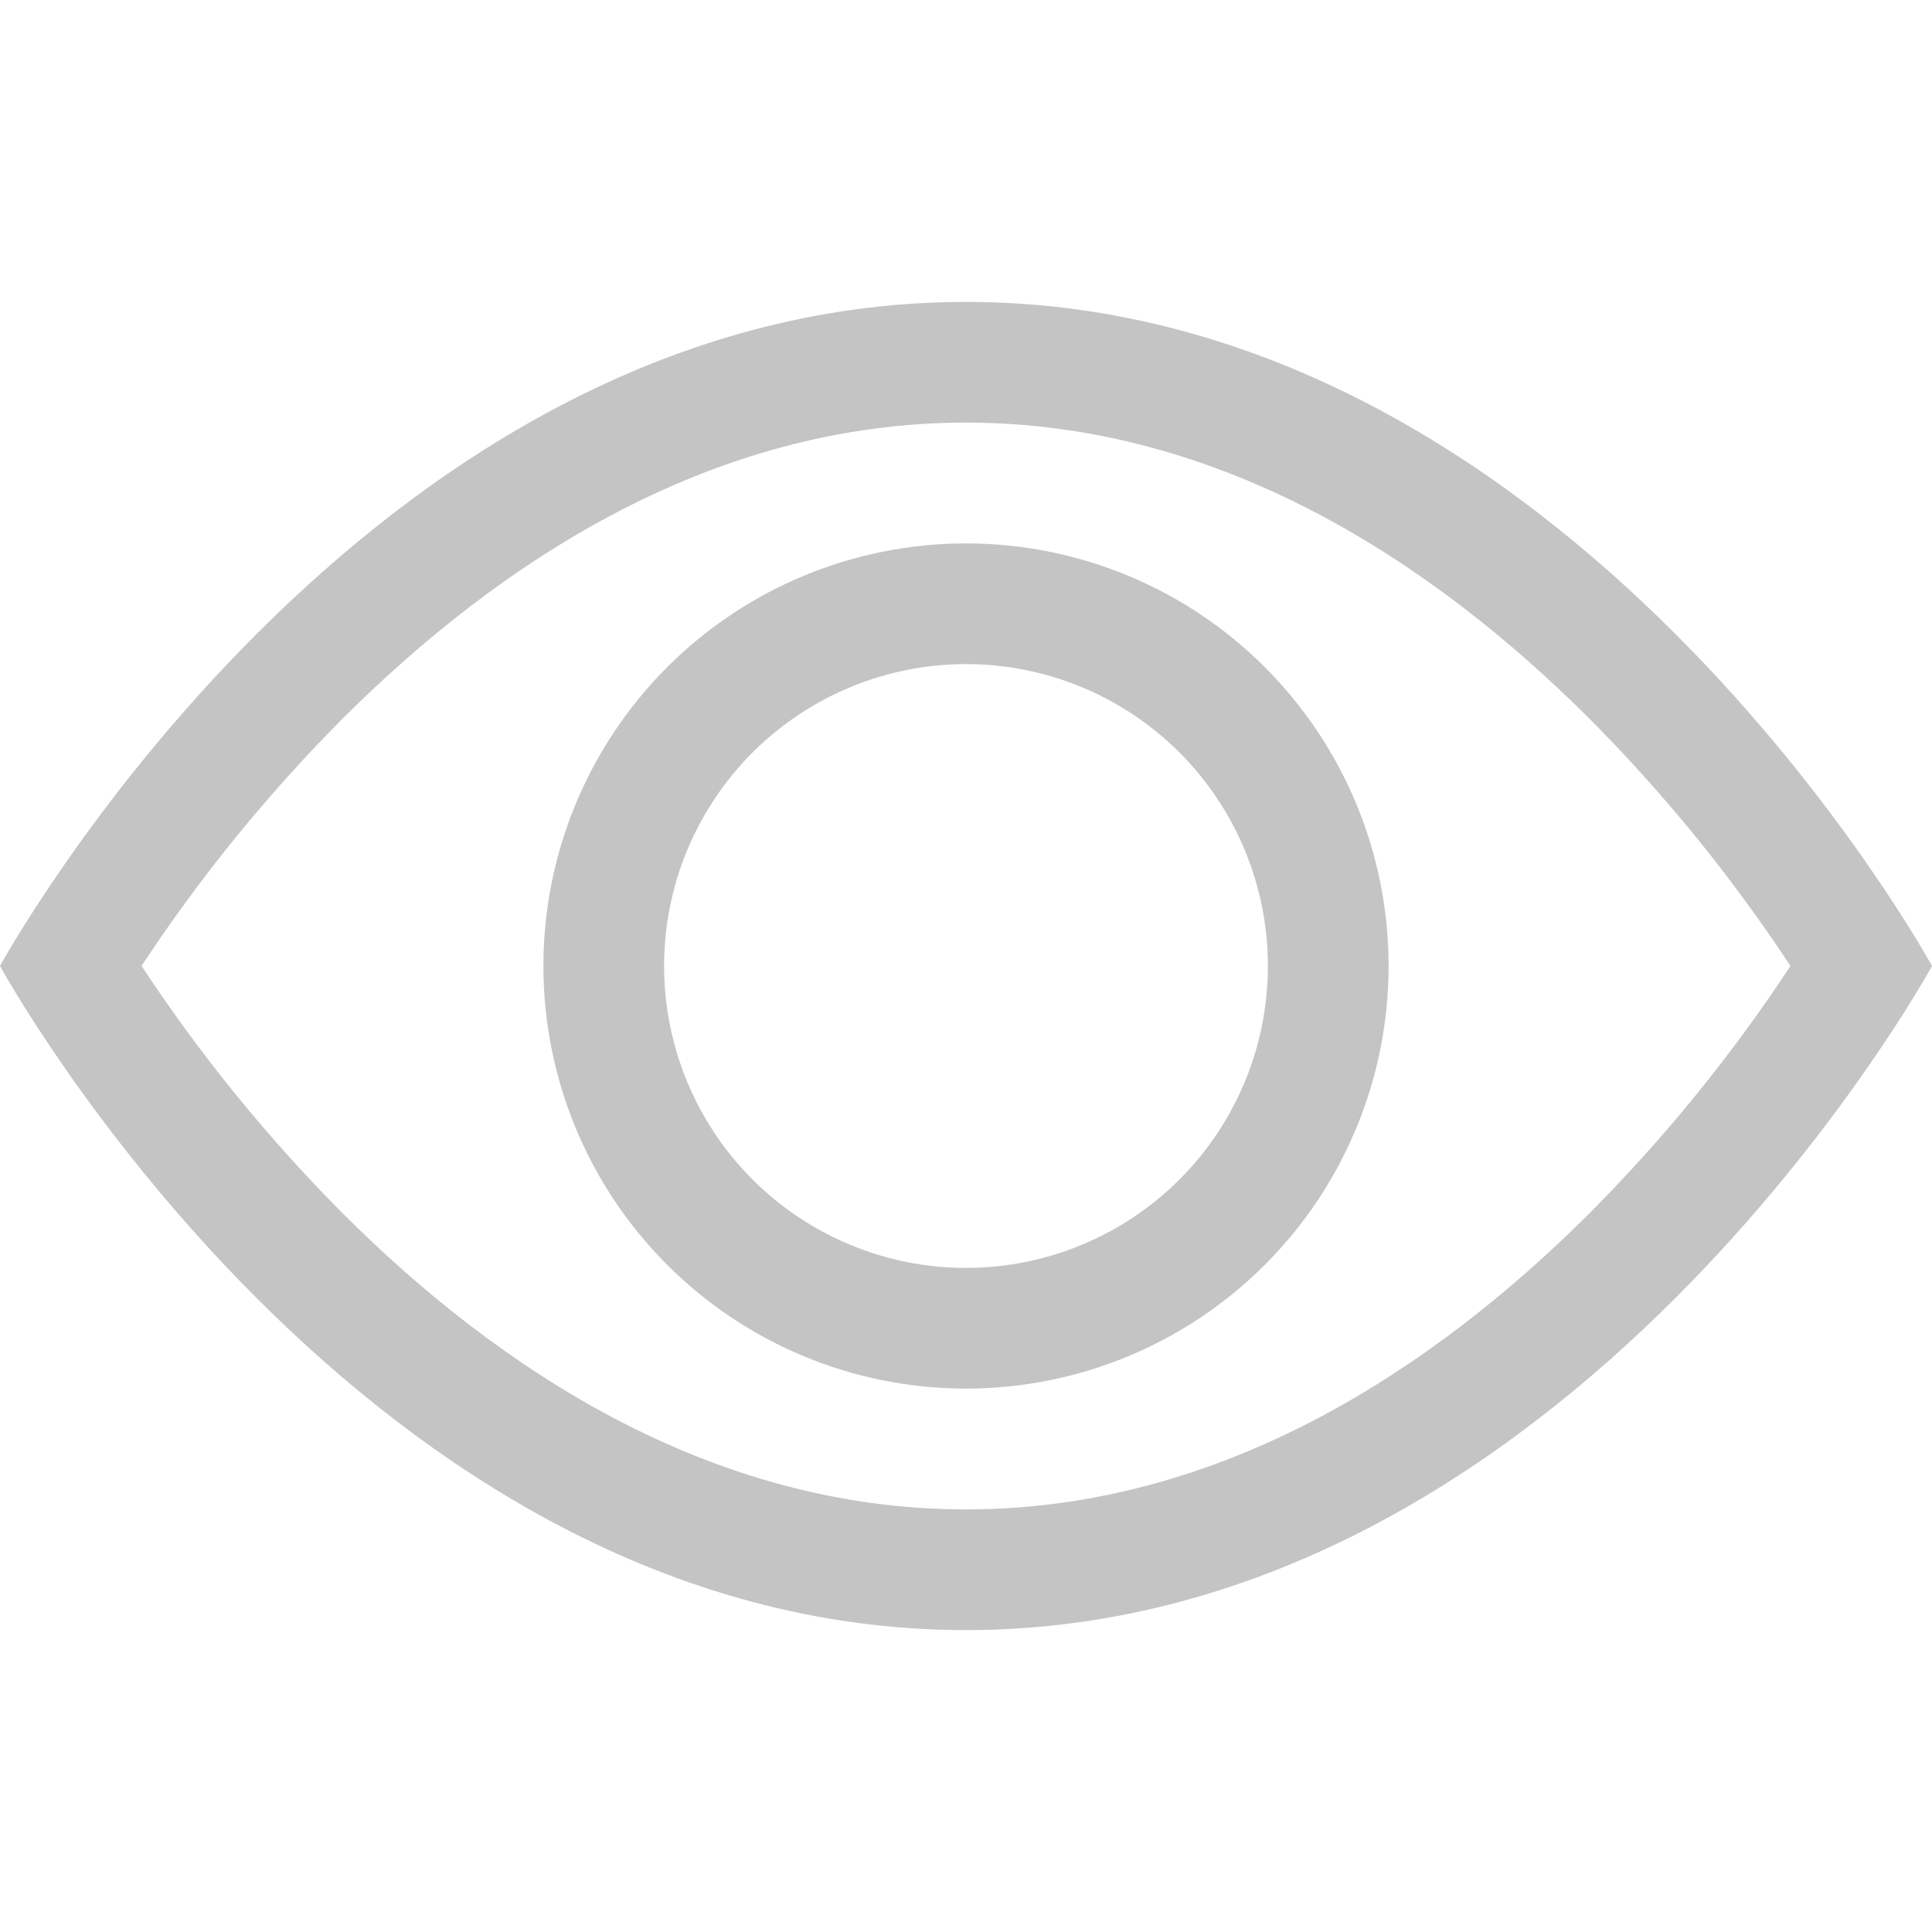 <svg width="30" height="30" viewBox="0 0 30 30" fill="none" xmlns="http://www.w3.org/2000/svg">
<path fill-rule="evenodd" clip-rule="evenodd" d="M30 15C30 15 24.375 4.688 15 4.688C5.625 4.688 0 15 0 15C0 15 5.625 25.312 15 25.312C24.375 25.312 30 15 30 15ZM2.199 15C3.106 16.378 4.149 17.661 5.312 18.831C7.725 21.247 11.025 23.438 15 23.438C18.975 23.438 22.273 21.247 24.69 18.831C25.853 17.661 26.896 16.378 27.802 15C26.896 13.622 25.853 12.339 24.69 11.169C22.273 8.752 18.973 6.562 15 6.562C11.025 6.562 7.727 8.752 5.31 11.169C4.147 12.339 3.104 13.622 2.197 15H2.199Z" fill="#C4C4C4"/>
<path fill-rule="evenodd" clip-rule="evenodd" d="M15 10.312C13.757 10.312 12.565 10.806 11.685 11.685C10.806 12.565 10.312 13.757 10.312 15C10.312 16.243 10.806 17.436 11.685 18.315C12.565 19.194 13.757 19.688 15 19.688C16.243 19.688 17.436 19.194 18.315 18.315C19.194 17.436 19.688 16.243 19.688 15C19.688 13.757 19.194 12.565 18.315 11.685C17.436 10.806 16.243 10.312 15 10.312ZM8.438 15C8.438 13.259 9.129 11.59 10.36 10.36C11.59 9.129 13.259 8.438 15 8.438C16.741 8.438 18.41 9.129 19.64 10.36C20.871 11.59 21.562 13.259 21.562 15C21.562 16.741 20.871 18.41 19.64 19.64C18.41 20.871 16.741 21.562 15 21.562C13.259 21.562 11.59 20.871 10.36 19.64C9.129 18.41 8.438 16.741 8.438 15Z" fill="#C4C4C4"/>
</svg>
